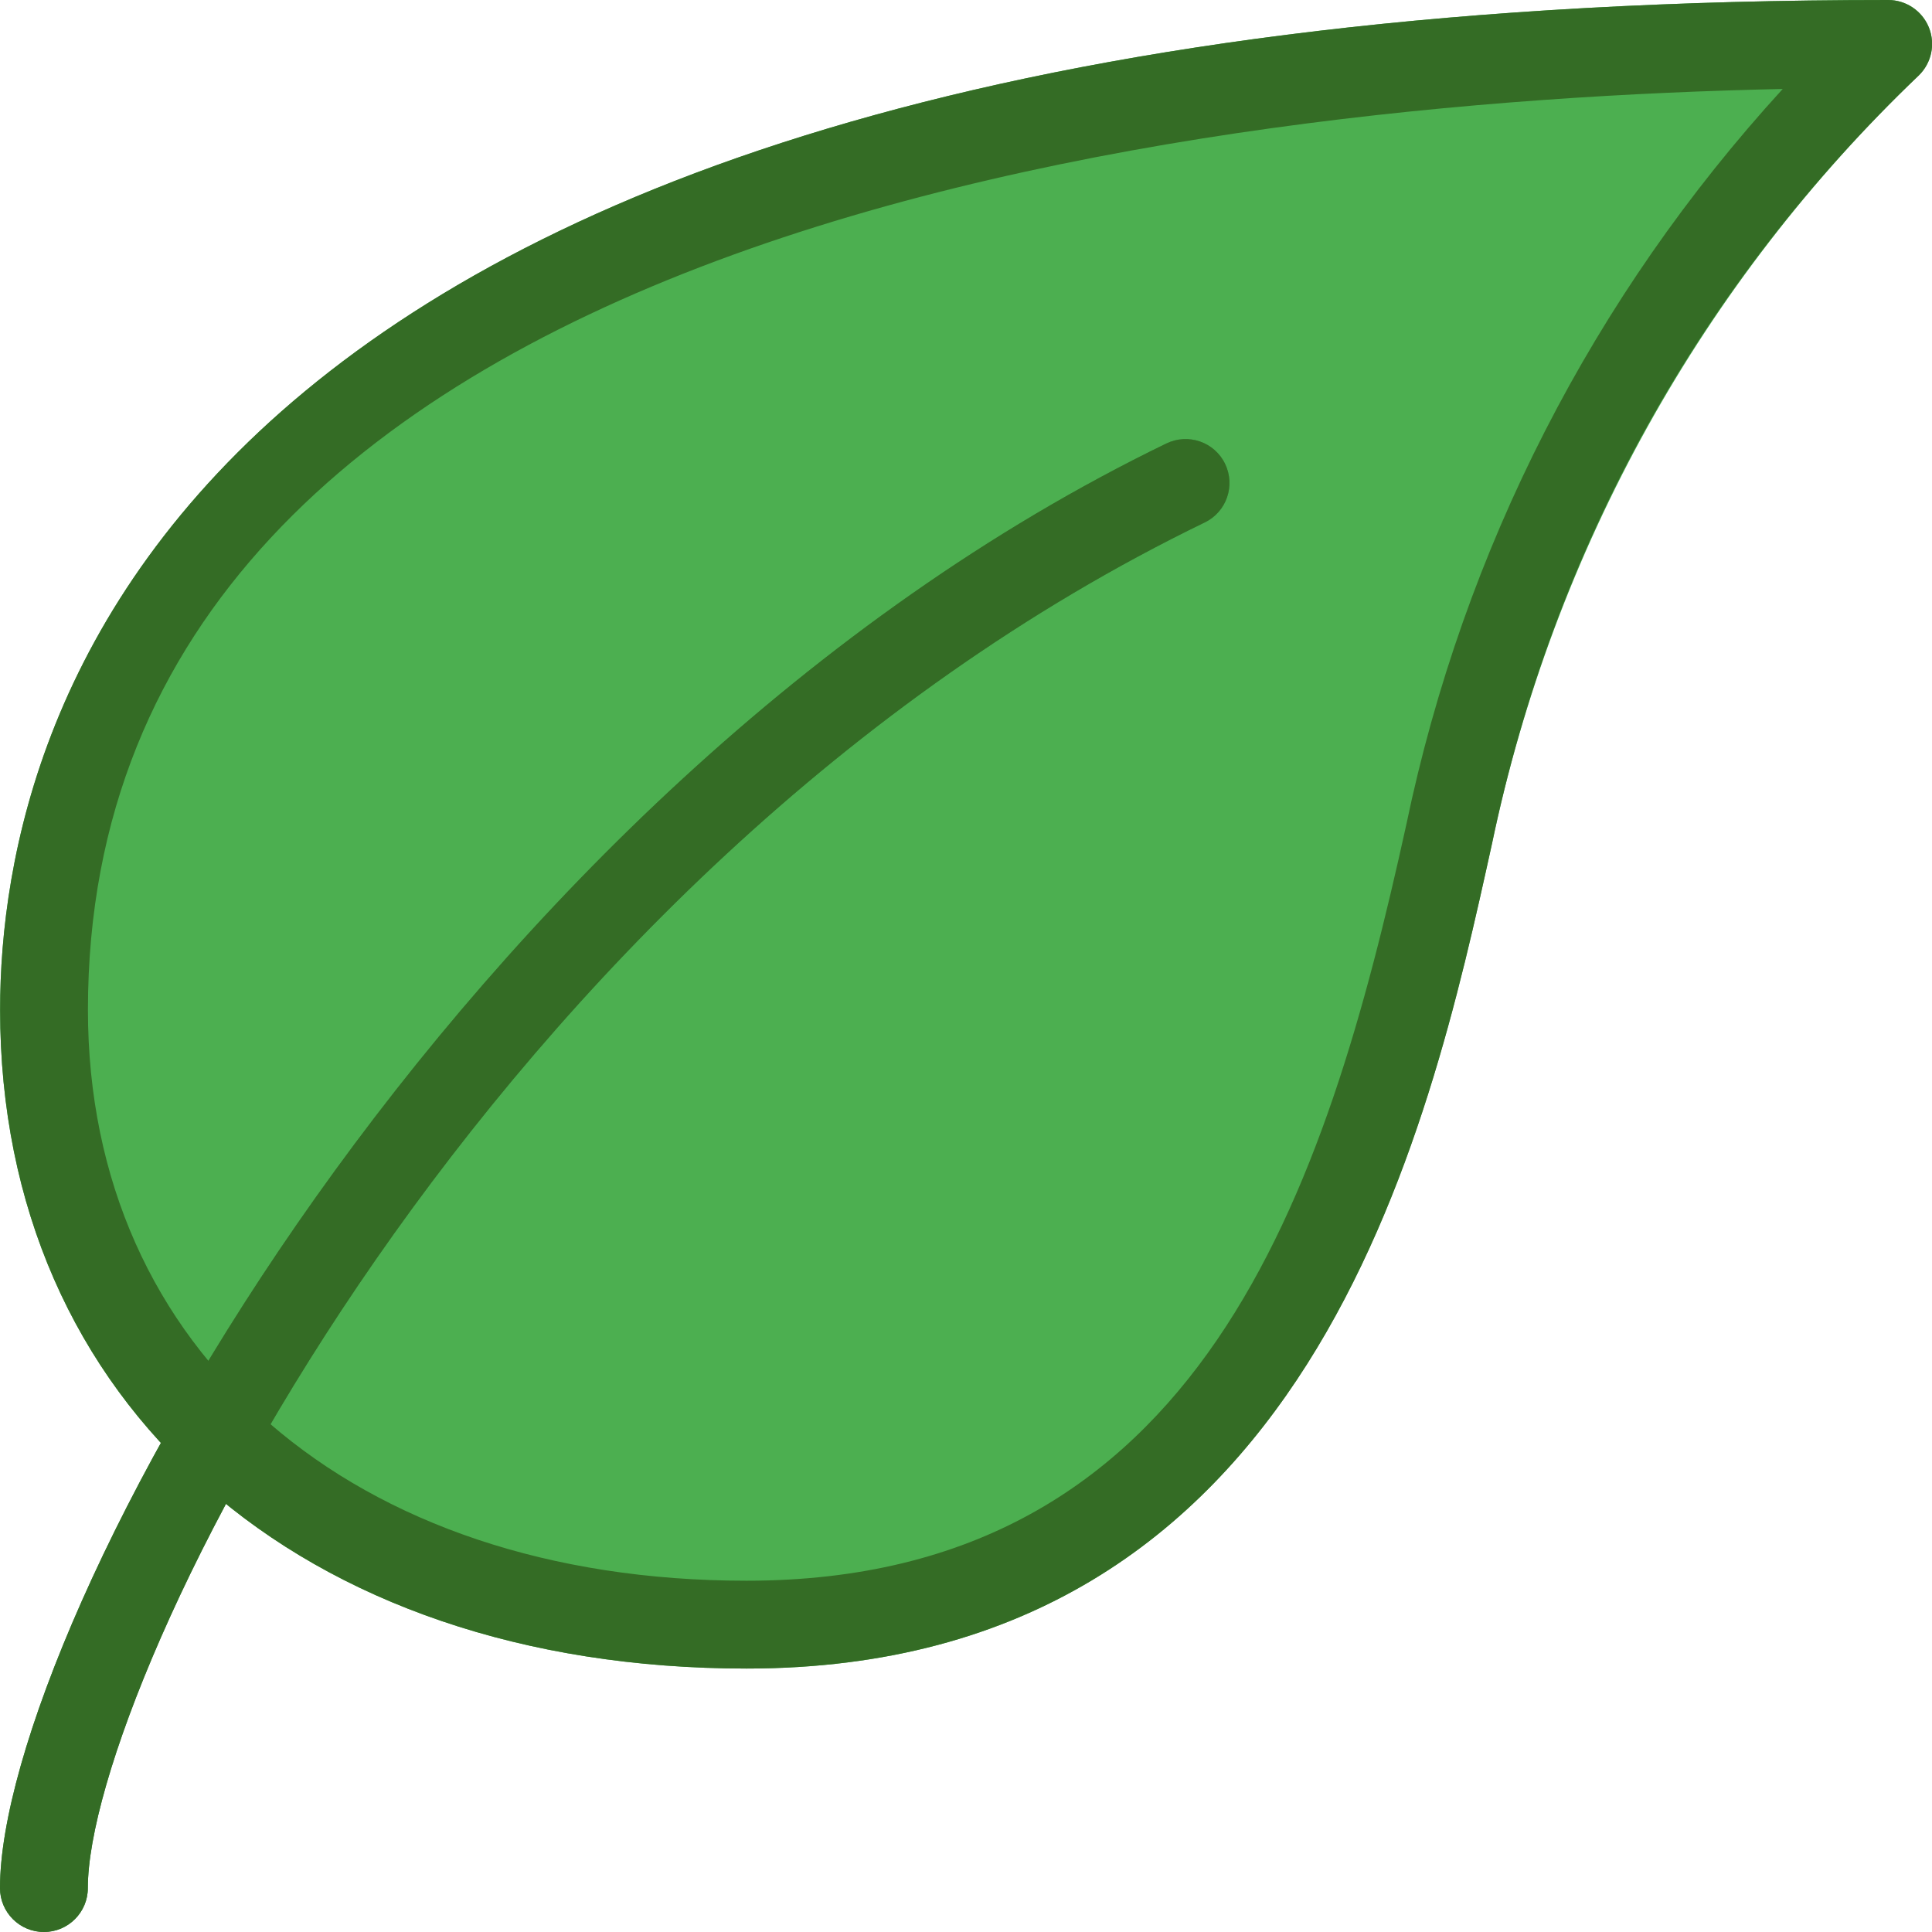 <svg width="56" height="56" viewBox="0 0 56 56" fill="none" xmlns="http://www.w3.org/2000/svg">
<g clip-path="url(#clip0)">
<path d="M55.906 0.787C55.71 0.311 55.245 0 54.73 0C5.349 0 0.003 20.471 0.003 29.273C0.003 40.692 8.698 48.364 21.64 48.364C37.984 48.364 41.407 32.811 43.245 24.454C45.032 15.947 49.349 8.181 55.629 2.171C55.993 1.807 56.102 1.263 55.906 0.787Z" fill="#4CAF50"/>
<path d="M1.273 56C0.57 56 0 55.43 0 54.727C0 47.16 13.122 22.878 33.809 12.854C34.443 12.549 35.204 12.811 35.509 13.445C35.815 14.079 35.552 14.84 34.919 15.145C14.028 25.269 2.546 48.779 2.546 54.727C2.546 55.43 1.975 56 1.273 56Z" fill="#388E3C"/>
<path d="M21.64 48.364C8.698 48.364 0.003 40.692 0.003 29.273C0.003 20.471 5.336 0 54.73 0C55.25 0 55.718 0.318 55.911 0.799C56.105 1.283 55.985 1.835 55.611 2.194C49.303 8.212 45.03 15.907 43.25 24.442C41.41 32.811 37.989 48.364 21.64 48.364ZM51.673 2.579C34.764 2.938 2.549 6.608 2.549 29.273C2.549 39.169 10.221 45.818 21.64 45.818C34.838 45.818 38.429 34.509 40.761 23.91C42.431 15.899 46.183 8.581 51.673 2.579Z" fill="#346C25"/>
<path d="M1.273 56C0.57 56 0 55.43 0 54.727C0 47.16 13.122 22.878 33.809 12.854C34.443 12.549 35.201 12.811 35.509 13.443C35.815 14.076 35.552 14.838 34.919 15.143C14.028 25.269 2.546 48.779 2.546 54.727C2.546 55.43 1.975 56 1.273 56Z" fill="#346C25"/>
</g>
<defs>
<clipPath id="clip0">
<rect width="56" height="56" fill="white"/>
</clipPath>
</defs>
</svg>
